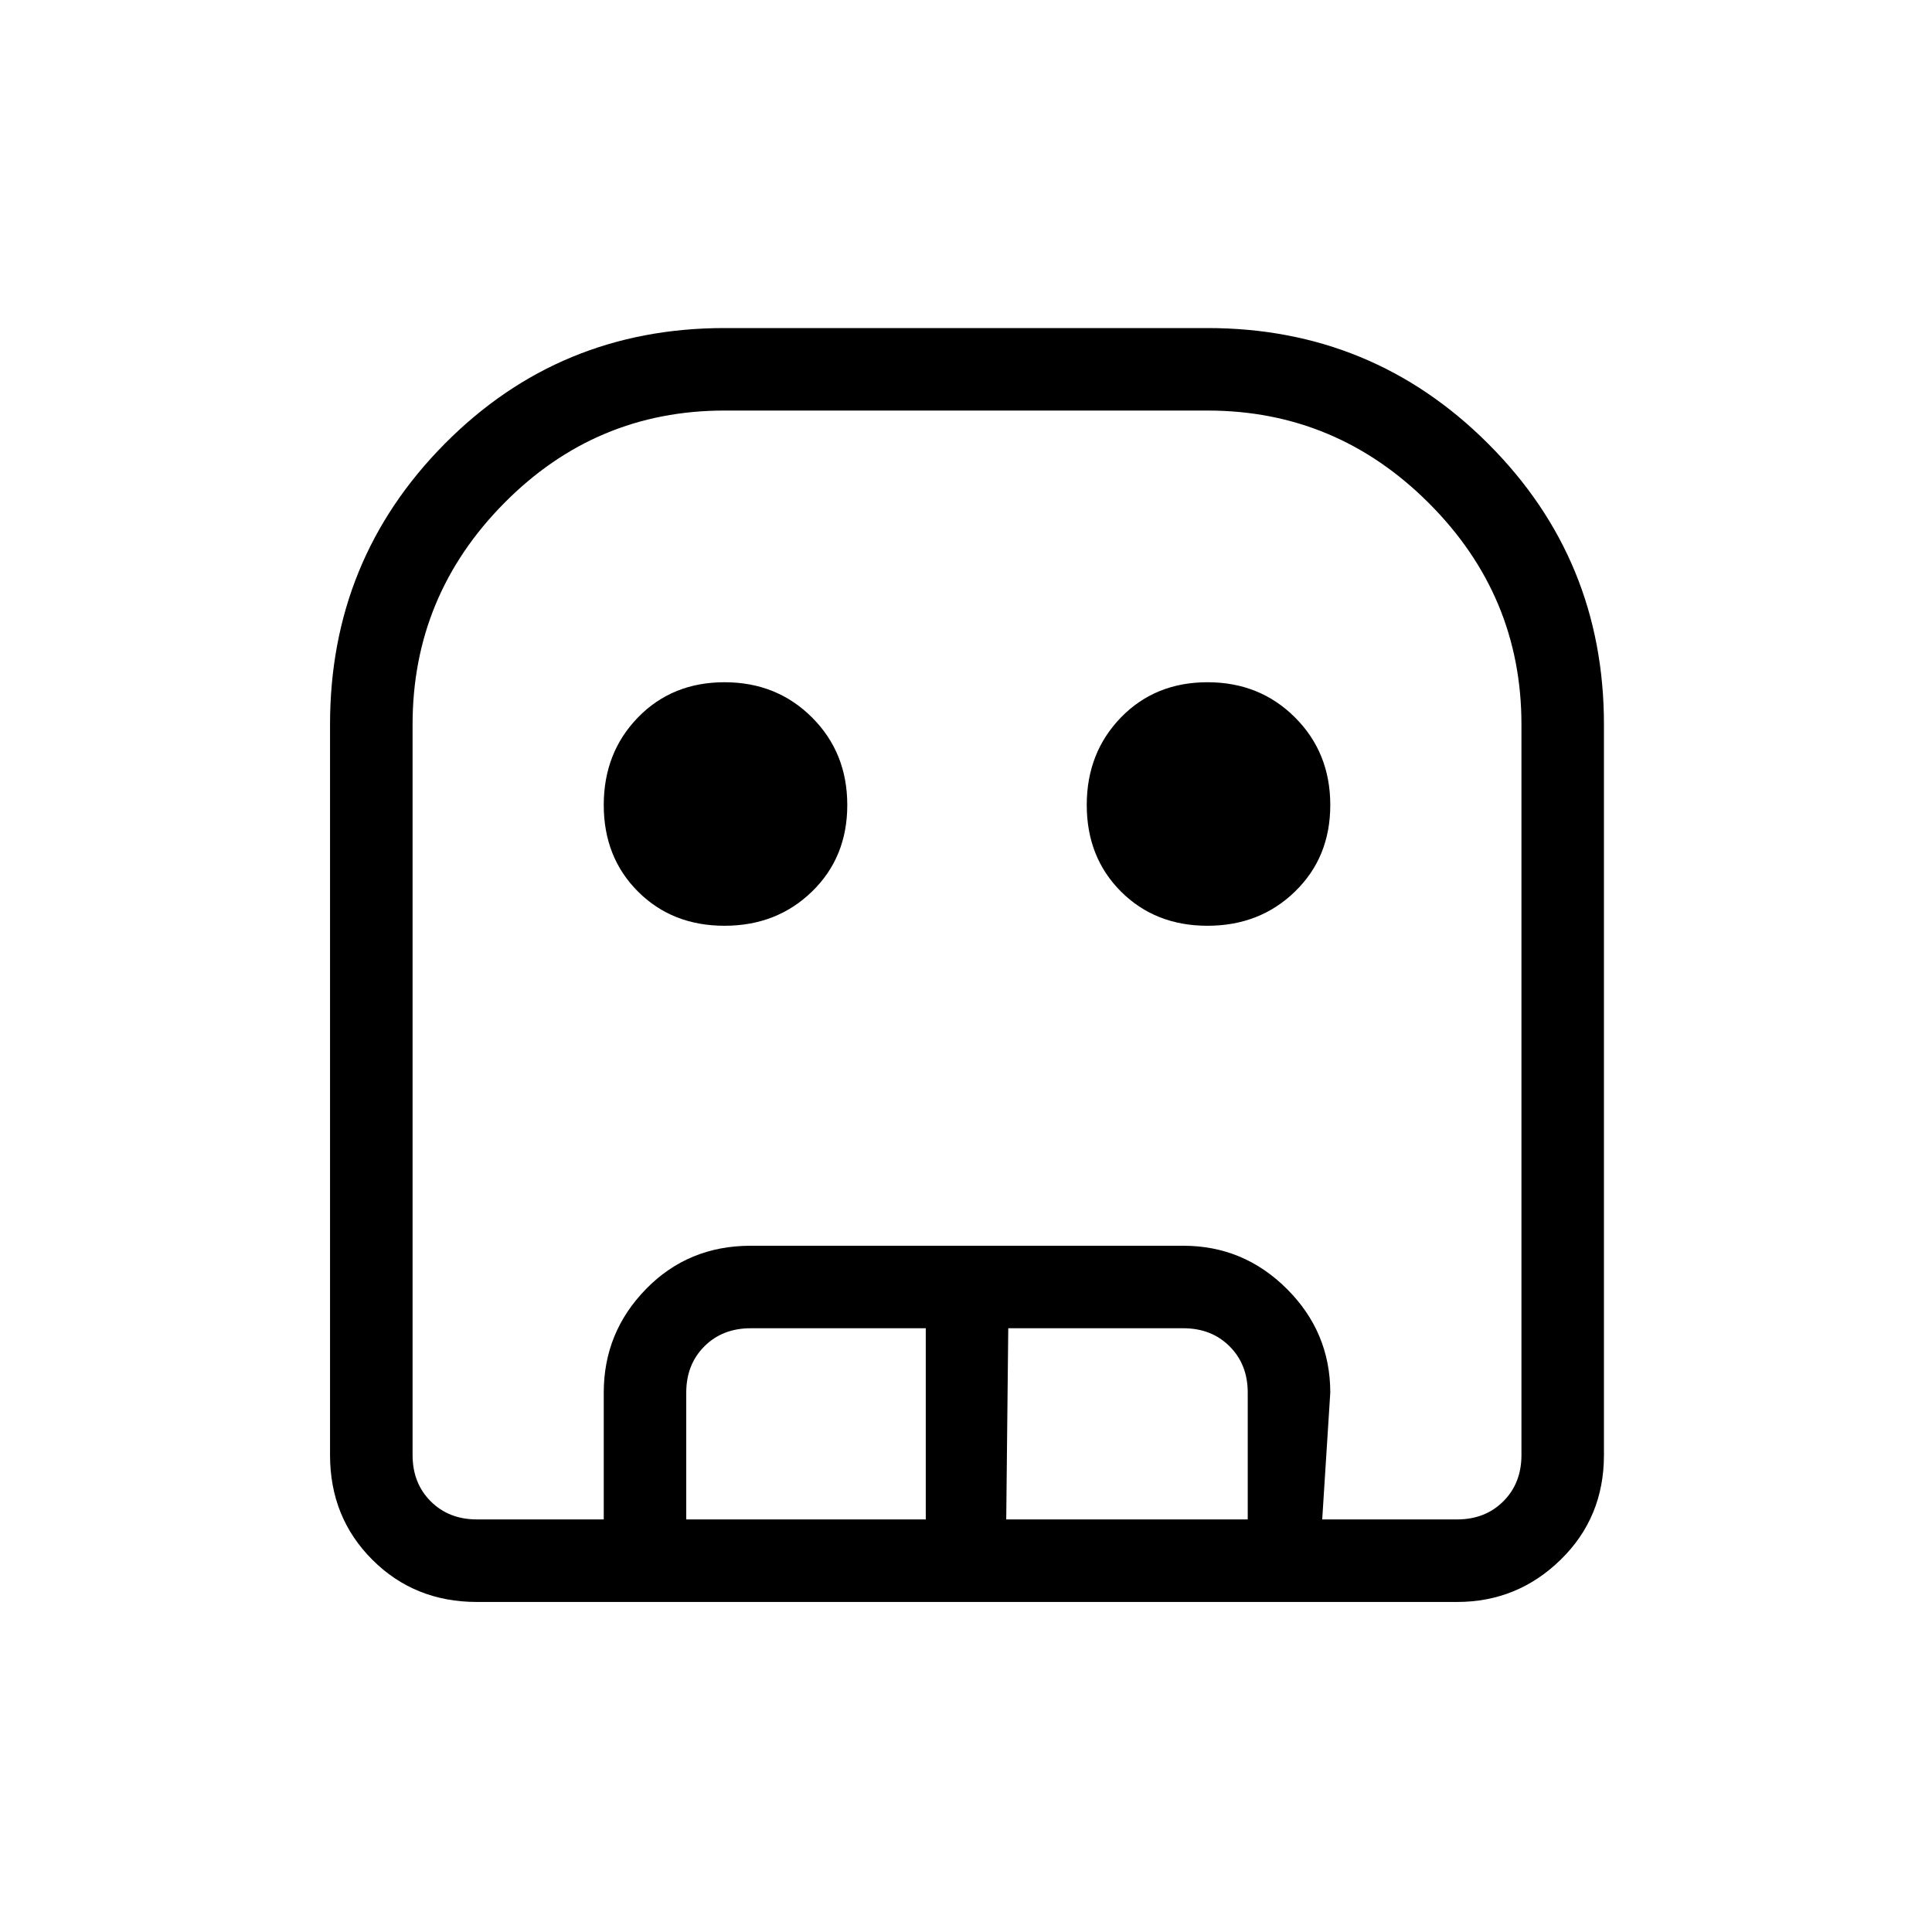 <svg xmlns="http://www.w3.org/2000/svg" height="40" width="40"><path d="M9.875 33.167q-1.292 0-2.167-.875-.875-.875-.875-2.167V15q0-3.417 2.375-5.812Q11.583 6.792 15 6.792h10q3.417 0 5.812 2.396 2.396 2.395 2.396 5.812v15.125q0 1.292-.896 2.167-.895.875-2.145.875Zm0-1.709h20.292q.583 0 .958-.375t.375-.958V15q0-2.667-1.917-4.583Q27.667 8.5 25 8.5H15q-2.667 0-4.562 1.917Q8.542 12.333 8.542 15v15.125q0 .583.375.958t.958.375ZM15 19.167q-1.083 0-1.792-.709-.708-.708-.708-1.791 0-1.084.708-1.813.709-.729 1.792-.729 1.083 0 1.812.729.73.729.73 1.813 0 1.083-.73 1.791-.729.709-1.812.709Zm10 0q-1.083 0-1.792-.709-.708-.708-.708-1.791 0-1.084.708-1.813.709-.729 1.792-.729 1.083 0 1.812.729.73.729.73 1.813 0 1.083-.73 1.791-.729.709-1.812.709ZM12.5 31.458v-2.625q0-1.25.875-2.145.875-.896 2.167-.896H24.5q1.25 0 2.146.896.896.895.896 2.145l-.167 2.625h-1.542v-2.625q0-.583-.375-.958T24.5 27.5h-3.625l-.042 3.958h-1.666V27.5h-3.625q-.584 0-.959.375t-.375.958v2.625Zm-2.625 0H31.5 8.542h1.333Z"/></svg>